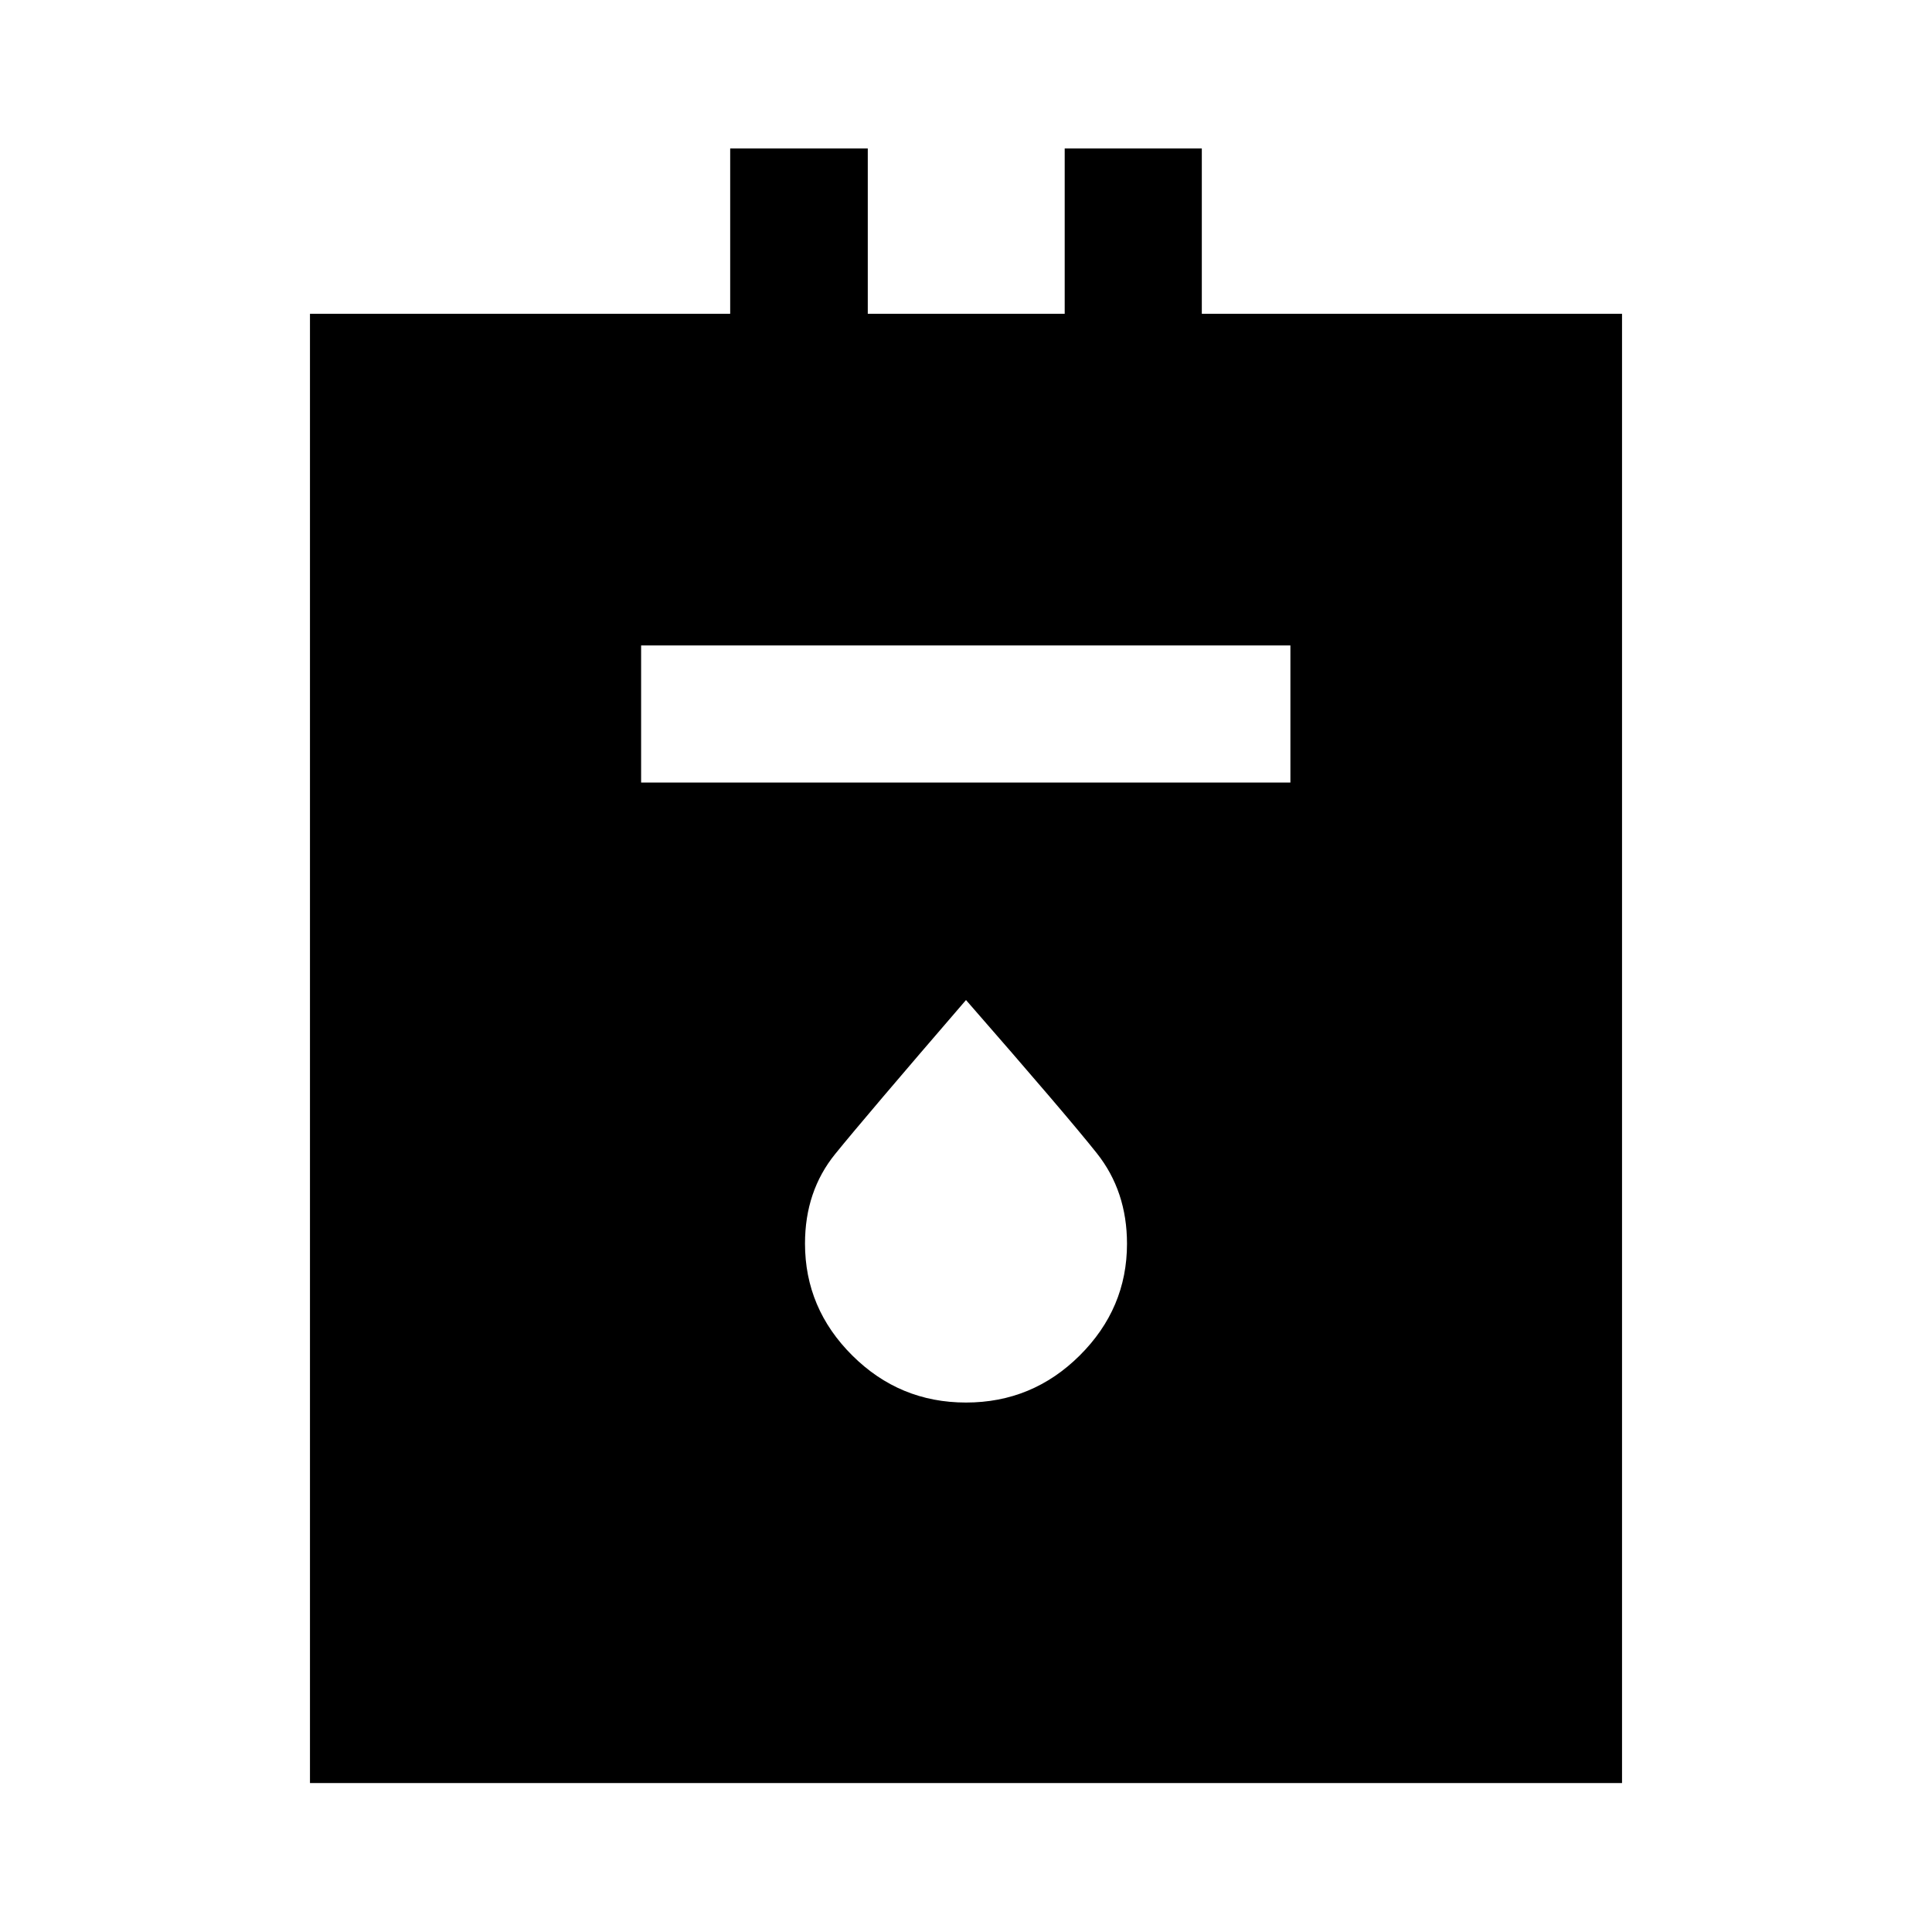 <svg xmlns="http://www.w3.org/2000/svg" width="48" height="48" viewBox="0 -960 960 960"><path d="M154.022-74.022v-730.043h208.804v-82.153h68.37v82.153h97.847v-82.153h68.131v82.153h208.804v730.043H154.022Zm164.543-497.13h322.631v-68.131H318.565v68.131ZM480-263.087q33 0 56.5-23.38Q560-309.848 560-341.98q0-26.107-15-44.987-15-18.881-65-76.12-50 58-65 76.5t-15 44.5q0 32.239 23.5 55.62 23.5 23.38 56.5 23.38Z"/></svg>